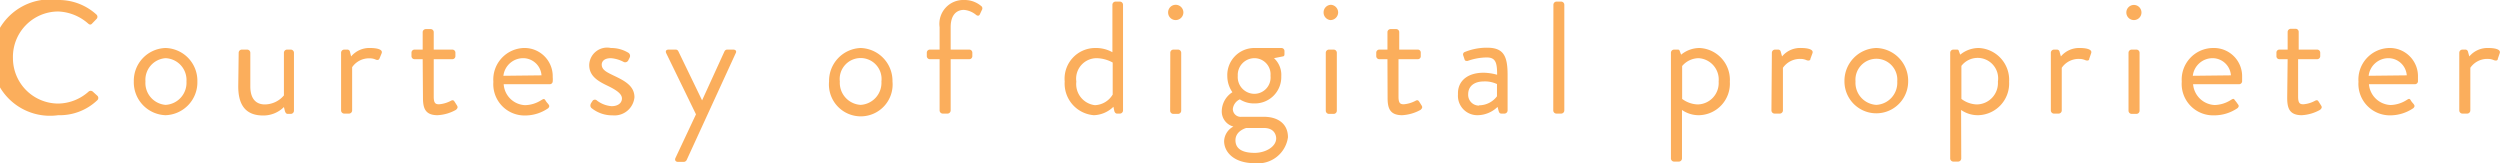 <svg xmlns="http://www.w3.org/2000/svg" viewBox="0 0 171.88 11.22"><defs><style>.cls-1{fill:#fbae5c;}</style></defs><g id="Layer_2" data-name="Layer 2"><g id="Stroke"><path class="cls-1" d="M4,0A3.84,3.84,0,0,1,6.63,1a.21.21,0,0,1,0,.31l-.29.3c-.09.11-.18.1-.29,0A3.3,3.3,0,0,0,4,.79,3.12,3.12,0,0,0,.89,4,3.12,3.12,0,0,0,4,7.12a3.19,3.19,0,0,0,2.1-.83.22.22,0,0,1,.27,0l.33.3a.21.21,0,0,1,0,.29A3.74,3.74,0,0,1,4,7.92,4,4,0,1,1,4,0Z"/><path class="cls-1" d="M11.38,3.3a2.25,2.25,0,0,1,2.19,2.3,2.26,2.26,0,0,1-2.19,2.32A2.26,2.26,0,0,1,9.2,5.6,2.25,2.25,0,0,1,11.38,3.3Zm0,3.91A1.52,1.52,0,0,0,12.82,5.6,1.5,1.5,0,0,0,11.38,4,1.49,1.49,0,0,0,10,5.6,1.51,1.51,0,0,0,11.38,7.21Z"/><path class="cls-1" d="M16.41,3.62a.22.22,0,0,1,.21-.21H17a.22.22,0,0,1,.21.21V5.94c0,.84.38,1.24,1,1.24a1.74,1.74,0,0,0,1.31-.62V3.62a.22.22,0,0,1,.21-.21H20a.22.22,0,0,1,.21.21v4a.22.22,0,0,1-.21.21h-.21c-.12,0-.16-.08-.2-.19l-.07-.28a2,2,0,0,1-1.43.58c-1.28,0-1.71-.82-1.71-2Z"/><path class="cls-1" d="M23.45,3.62a.22.22,0,0,1,.21-.21h.21a.18.18,0,0,1,.19.15l.08.32a1.64,1.64,0,0,1,1.32-.58c.33,0,.89.06.78.36L26.1,4c-.05.14-.15.14-.26.1a1,1,0,0,0-.43-.09,1.41,1.41,0,0,0-1.2.61V7.6a.22.22,0,0,1-.21.21h-.34a.22.22,0,0,1-.21-.21Z"/><path class="cls-1" d="M29.06,4.07H28.5a.21.21,0,0,1-.21-.21V3.62a.21.21,0,0,1,.21-.21h.56V2.19A.22.22,0,0,1,29.27,2l.35,0a.21.21,0,0,1,.2.21V3.41H31.1a.21.21,0,0,1,.21.21v.24a.21.21,0,0,1-.21.21H29.82V6.64c0,.44.11.53.36.53A2.1,2.1,0,0,0,31,6.93c.16-.09.21,0,.26.07l.17.27c.07.13,0,.2-.08.28a2.86,2.86,0,0,1-1.27.37c-.88,0-1-.53-1-1.21Z"/><path class="cls-1" d="M36,3.3a1.94,1.94,0,0,1,2,2,1.53,1.53,0,0,1,0,.3.2.2,0,0,1-.19.19H34.63A1.54,1.54,0,0,0,36.1,7.23a2.13,2.13,0,0,0,1.09-.33c.16-.09.22-.15.31,0s.12.16.19.25.12.16,0,.29a2.79,2.79,0,0,1-1.61.5,2.15,2.15,0,0,1-2.16-2.31A2.17,2.17,0,0,1,36,3.3Zm1.23,1.88A1.27,1.27,0,0,0,36,4a1.37,1.37,0,0,0-1.39,1.21Z"/><path class="cls-1" d="M40.6,7.19c0-.06.12-.22.15-.27a.2.2,0,0,1,.3,0,1.9,1.9,0,0,0,1,.38c.45,0,.71-.23.71-.53s-.33-.56-1-.88-1.25-.67-1.25-1.42A1.23,1.23,0,0,1,42,3.3a2.28,2.28,0,0,1,1.22.34.26.26,0,0,1,.06.34l-.09.18a.24.24,0,0,1-.31.1A2.2,2.2,0,0,0,42,4c-.5,0-.63.26-.63.44,0,.37.36.53.81.75.76.36,1.44.71,1.44,1.5a1.38,1.38,0,0,1-1.51,1.24,2.26,2.26,0,0,1-1.43-.49A.23.23,0,0,1,40.6,7.19Z"/><path class="cls-1" d="M45.8,3.65c-.06-.14,0-.24.17-.24h.48a.2.2,0,0,1,.19.12L48.27,6.9h0l1.54-3.37A.21.21,0,0,1,50,3.41h.41c.17,0,.25.11.17.25L47.21,11a.24.24,0,0,1-.19.13h-.4c-.17,0-.25-.12-.18-.27l1.41-3Z"/><path class="cls-1" d="M59.17,3.3a2.26,2.26,0,0,1,2.19,2.3A2.19,2.19,0,1,1,57,5.6,2.26,2.26,0,0,1,59.17,3.3Zm0,3.91A1.52,1.52,0,0,0,60.6,5.6a1.44,1.44,0,1,0-2.86,0A1.52,1.52,0,0,0,59.17,7.21Z"/><path class="cls-1" d="M64.6,4.07h-.67a.21.21,0,0,1-.21-.21V3.62a.21.21,0,0,1,.21-.21h.67V1.87A1.64,1.64,0,0,1,66.29,0,1.76,1.76,0,0,1,67.5.45a.22.22,0,0,1,0,.25L67.36,1c-.06.11-.17.1-.28,0a1.52,1.52,0,0,0-.81-.32c-.5,0-.91.34-.91,1.19V3.41h1.28a.21.21,0,0,1,.21.21v.24a.21.21,0,0,1-.21.21H65.36V7.6a.22.22,0,0,1-.21.21h-.34a.22.22,0,0,1-.21-.21Z"/><path class="cls-1" d="M75.3,3.3a2.33,2.33,0,0,1,1.18.29V.32a.22.22,0,0,1,.21-.21H77a.22.22,0,0,1,.21.21V7.6a.22.22,0,0,1-.21.21H76.8c-.1,0-.16-.08-.19-.18l-.06-.29a2,2,0,0,1-1.35.58,2.18,2.18,0,0,1-2-2.32A2.11,2.11,0,0,1,75.3,3.3Zm0,3.93a1.49,1.49,0,0,0,1.2-.73V4.3A2.39,2.39,0,0,0,75.4,4,1.41,1.41,0,0,0,74,5.61,1.46,1.46,0,0,0,75.27,7.23Z"/><path class="cls-1" d="M80.31.86a.52.52,0,0,1,.52-.53.53.53,0,0,1,.53.53.53.53,0,0,1-.53.52A.52.52,0,0,1,80.31.86Zm.15,2.76a.22.22,0,0,1,.21-.21H81a.22.22,0,0,1,.21.21v4a.22.22,0,0,1-.21.21h-.34a.22.22,0,0,1-.21-.21Z"/><path class="cls-1" d="M84.73,6.34a1.94,1.94,0,0,1-.35-1.1A1.86,1.86,0,0,1,86.24,3.3H88.1a.21.21,0,0,1,.21.21V3.7c0,.07,0,.17-.12.18l-.6.12a1.55,1.55,0,0,1,.5,1.24,1.81,1.81,0,0,1-1.85,1.87,1.76,1.76,0,0,1-1-.28.83.83,0,0,0-.48.66.54.54,0,0,0,.6.54H86.9c.92,0,1.65.45,1.65,1.41a2.08,2.08,0,0,1-2.28,1.78c-1.47,0-2.11-.79-2.11-1.52a1.19,1.19,0,0,1,.64-1v0A1.07,1.07,0,0,1,84,7.6,1.57,1.57,0,0,1,84.73,6.34Zm1.53,4.17c.73,0,1.48-.41,1.48-1,0-.14-.07-.71-.84-.71H85.68s-.74.19-.74.84S85.51,10.51,86.26,10.51Zm1.09-5.3A1.11,1.11,0,0,0,86.25,4,1.15,1.15,0,0,0,85.1,5.21a1.15,1.15,0,0,0,1.15,1.24A1.12,1.12,0,0,0,87.35,5.21Z"/><path class="cls-1" d="M91,.86A.52.52,0,0,1,91.5.33.53.53,0,0,1,92,.86a.53.53,0,0,1-.53.52A.52.52,0,0,1,91,.86Zm.15,2.76a.22.22,0,0,1,.21-.21h.34a.22.22,0,0,1,.21.21v4a.22.22,0,0,1-.21.21h-.34a.22.22,0,0,1-.21-.21Z"/><path class="cls-1" d="M95.39,4.07h-.56a.21.21,0,0,1-.21-.21V3.62a.21.21,0,0,1,.21-.21h.56V2.19A.22.22,0,0,1,95.6,2L96,2a.21.21,0,0,1,.2.21V3.41h1.28a.2.2,0,0,1,.2.21v.24a.2.2,0,0,1-.2.21H96.15V6.64c0,.44.11.53.36.53a2.1,2.1,0,0,0,.81-.24c.16-.09.21,0,.26.07l.17.27c.07.13,0,.2-.08.28a2.91,2.91,0,0,1-1.27.37c-.88,0-1-.53-1-1.21Z"/><path class="cls-1" d="M102,5a3.65,3.65,0,0,1,.93.14c0-.81-.09-1.19-.71-1.19a4,4,0,0,0-1.32.24c-.11,0-.18,0-.21-.11l-.09-.27a.18.18,0,0,1,.12-.24,4,4,0,0,1,1.53-.29c1.12,0,1.4.57,1.4,1.86V7.6a.22.22,0,0,1-.21.21h-.21c-.12,0-.15-.06-.19-.16l-.08-.3a2,2,0,0,1-1.37.57,1.33,1.33,0,0,1-1.35-1.44C100.2,5.64,100.82,5,102,5Zm-.29,2.24a1.54,1.54,0,0,0,1.21-.62V5.78A1.9,1.9,0,0,0,102,5.6c-.62,0-1.06.31-1.06.88A.74.74,0,0,0,101.67,7.26Z"/><path class="cls-1" d="M106.8.32A.22.22,0,0,1,107,.11h.34a.22.22,0,0,1,.21.21V7.6a.22.22,0,0,1-.21.21H107a.22.22,0,0,1-.21-.21Z"/><path class="cls-1" d="M115.64,10.9a.22.22,0,0,1-.21.21h-.34a.22.22,0,0,1-.21-.21V3.62a.22.22,0,0,1,.21-.21h.23c.1,0,.14,0,.18.14l.08.21a2,2,0,0,1,1.27-.46,2.19,2.19,0,0,1,2.08,2.32,2.17,2.17,0,0,1-2.11,2.3,2,2,0,0,1-1.18-.36Zm1.08-3.72a1.47,1.47,0,0,0,1.44-1.57A1.47,1.47,0,0,0,116.78,4a1.51,1.51,0,0,0-1.13.54V6.8A1.89,1.89,0,0,0,116.72,7.18Z"/><path class="cls-1" d="M121.82,3.62a.22.22,0,0,1,.21-.21h.21a.18.18,0,0,1,.19.15l.09.32a1.61,1.61,0,0,1,1.32-.58c.33,0,.88.06.77.36l-.14.38c0,.14-.15.14-.26.1a1,1,0,0,0-.43-.09,1.43,1.43,0,0,0-1.2.61V7.6a.22.22,0,0,1-.21.21H122a.22.22,0,0,1-.21-.21Z"/><path class="cls-1" d="M129,3.3a2.25,2.25,0,0,1,2.19,2.3,2.19,2.19,0,1,1-4.38,0A2.26,2.26,0,0,1,129,3.3Zm0,3.91a1.52,1.52,0,0,0,1.44-1.61,1.44,1.44,0,1,0-2.87,0A1.52,1.52,0,0,0,129,7.21Z"/><path class="cls-1" d="M134.84,10.9a.22.22,0,0,1-.21.21h-.34a.22.22,0,0,1-.21-.21V3.62a.22.22,0,0,1,.21-.21h.23c.1,0,.13,0,.17.14l.08.21a2,2,0,0,1,1.28-.46,2.19,2.19,0,0,1,2.08,2.32A2.18,2.18,0,0,1,136,7.92a2,2,0,0,1-1.17-.36Zm1.07-3.72a1.47,1.47,0,0,0,1.45-1.57,1.41,1.41,0,0,0-2.51-1.08V6.8A1.84,1.84,0,0,0,135.91,7.18Z"/><path class="cls-1" d="M141,3.62a.22.22,0,0,1,.21-.21h.21a.18.18,0,0,1,.18.15l.09.32A1.64,1.64,0,0,1,143,3.3c.33,0,.88.06.77.36l-.13.38c0,.14-.15.14-.26.1a1.06,1.06,0,0,0-.43-.09,1.41,1.41,0,0,0-1.2.61V7.6a.22.22,0,0,1-.21.21h-.34A.22.22,0,0,1,141,7.6Z"/><path class="cls-1" d="M146.19.86a.52.52,0,1,1,.52.52A.52.52,0,0,1,146.19.86Zm.15,2.76a.22.22,0,0,1,.21-.21h.34a.22.22,0,0,1,.21.21v4a.22.22,0,0,1-.21.21h-.34a.22.22,0,0,1-.21-.21Z"/><path class="cls-1" d="M152.15,3.3a1.94,1.94,0,0,1,2,2c0,.08,0,.22,0,.3a.21.21,0,0,1-.2.19h-3.17a1.56,1.56,0,0,0,1.48,1.43,2.16,2.16,0,0,0,1.09-.33c.15-.09.22-.15.3,0a2.35,2.35,0,0,1,.19.25c.08.1.12.16,0,.29a2.83,2.83,0,0,1-1.62.5A2.16,2.16,0,0,1,150,5.61,2.17,2.17,0,0,1,152.15,3.3Zm1.23,1.88A1.27,1.27,0,0,0,152.15,4a1.37,1.37,0,0,0-1.39,1.21Z"/><path class="cls-1" d="M157.28,4.07h-.57a.2.2,0,0,1-.2-.21V3.62a.2.2,0,0,1,.2-.21h.57V2.19a.22.22,0,0,1,.21-.21l.35,0a.21.21,0,0,1,.2.21V3.41h1.27a.21.21,0,0,1,.21.21v.24a.21.21,0,0,1-.21.21H158V6.64c0,.44.11.53.36.53a2,2,0,0,0,.8-.24c.17-.09.21,0,.26.07l.17.27c.08.13,0,.2-.08.28a2.86,2.86,0,0,1-1.26.37c-.88,0-1-.53-1-1.21Z"/><path class="cls-1" d="M164.24,3.3a1.94,1.94,0,0,1,2,2c0,.08,0,.22,0,.3a.21.21,0,0,1-.2.19h-3.17a1.56,1.56,0,0,0,1.48,1.43,2.16,2.16,0,0,0,1.09-.33c.15-.09.21-.15.3,0s.12.16.19.25.12.16,0,.29a2.83,2.83,0,0,1-1.62.5,2.16,2.16,0,0,1-2.16-2.31A2.17,2.17,0,0,1,164.24,3.3Zm1.23,1.88A1.27,1.27,0,0,0,164.24,4a1.37,1.37,0,0,0-1.39,1.21Z"/><path class="cls-1" d="M169.08,3.62a.22.22,0,0,1,.21-.21h.21a.18.18,0,0,1,.18.15l.09.32a1.64,1.64,0,0,1,1.32-.58c.33,0,.88.06.77.36l-.13.38c0,.14-.15.14-.26.1a1.06,1.06,0,0,0-.43-.09,1.41,1.41,0,0,0-1.2.61V7.6a.22.22,0,0,1-.21.21h-.34a.22.22,0,0,1-.21-.21Z"/></g></g></svg>